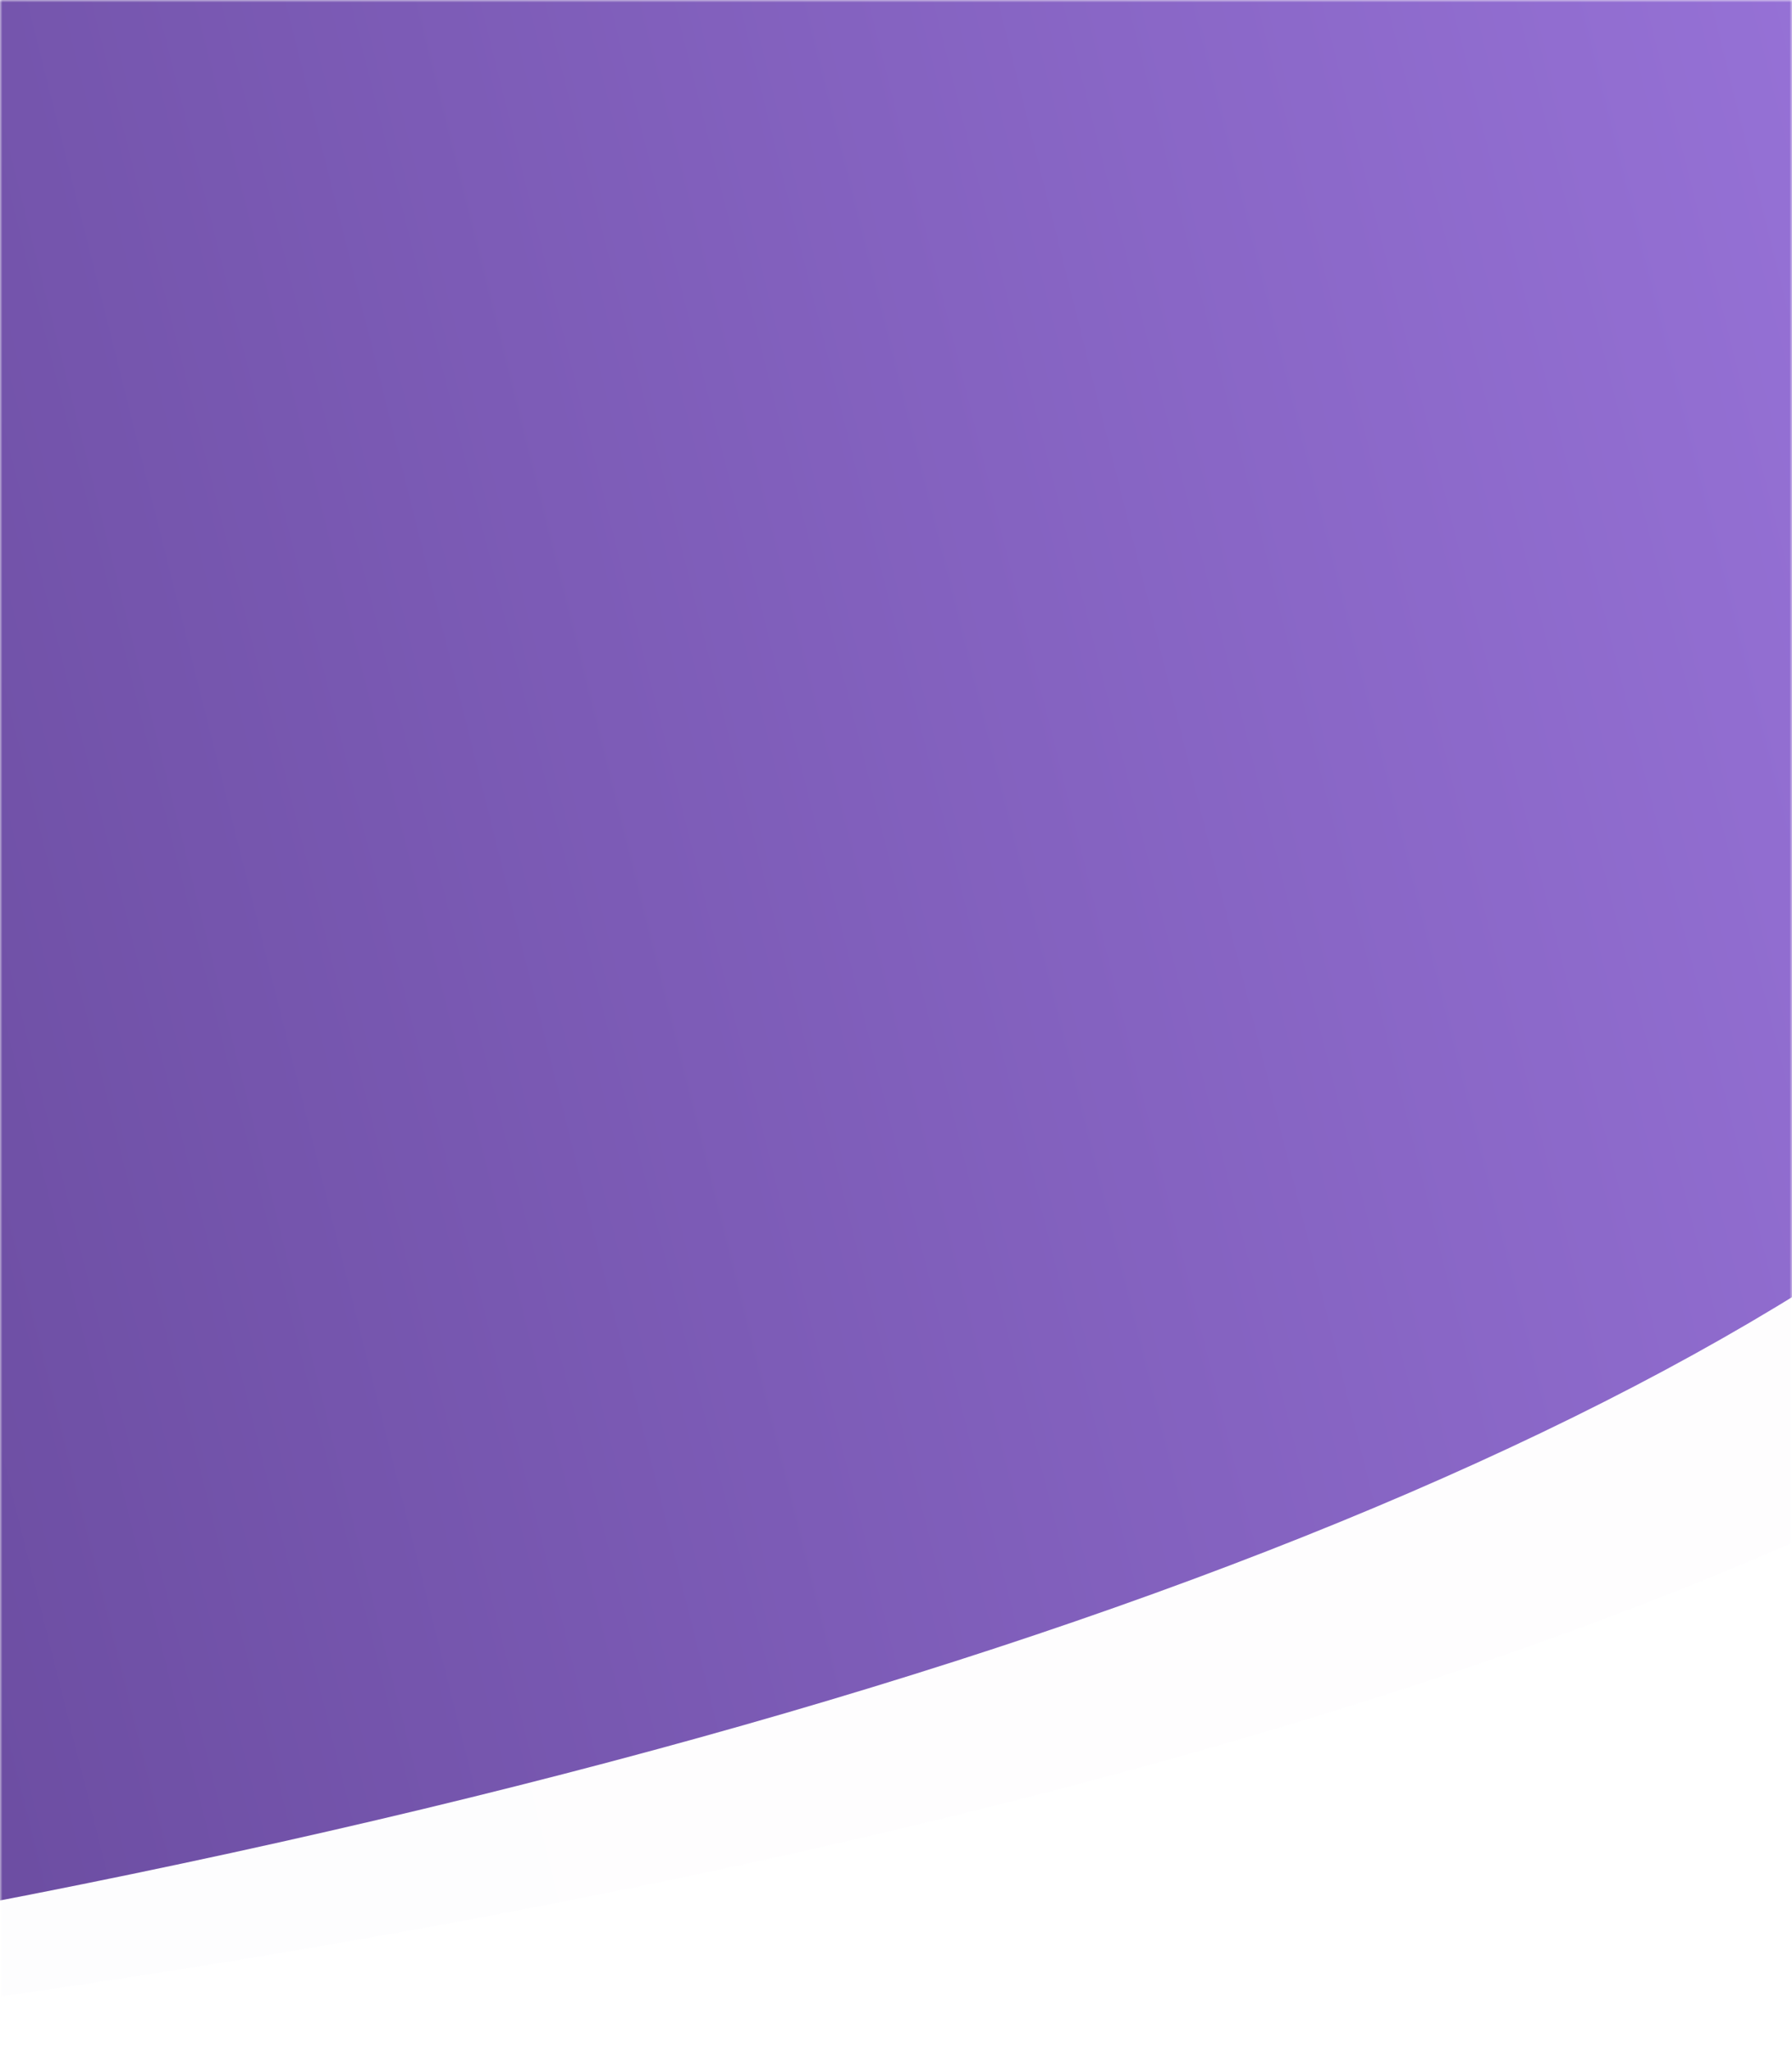 <svg xmlns="http://www.w3.org/2000/svg" xmlns:xlink="http://www.w3.org/1999/xlink" width="360" height="412" viewBox="0 0 360 412">
    <defs>
        <linearGradient id="prefix__b" x1="100%" x2="0%" y1="46.193%" y2="52.76%">
            <stop offset="0%" stop-color="#A883EB"/>
            <stop offset="100%" stop-color="#624499"/>
        </linearGradient>
        <linearGradient id="prefix__d" x1="100%" x2="0%" y1="46.193%" y2="52.76%">
            <stop offset="0%" stop-color="#A883EB"/>
            <stop offset="100%" stop-color="#624499"/>
        </linearGradient>
        <linearGradient id="prefix__e" x1="100%" x2="50%" y1="50.331%" y2="54.245%">
            <stop offset="0%" stop-color="#9974DA"/>
            <stop offset="100%" stop-color="#442B70"/>
        </linearGradient>
        <path id="prefix__a" d="M0 0L360 0 360 412 0 412z"/>
    </defs>
    <g fill="none" fill-rule="evenodd">
        <mask id="prefix__c" fill="#fff">
            <use xlink:href="#prefix__a"/>
        </mask>
        <path fill="url(#prefix__b)" d="M-527 443.804C102.88 462.672 613.5 337.908 613.5 165.136 613.5-7.637 102.88-162.992-527-181.86c-629.88-18.868-1140.5 105.895-1140.5 278.668 0 172.772 510.62 328.127 1140.5 346.996z" mask="url(#prefix__c)" opacity=".041"/>
        <path fill="url(#prefix__d)" d="M-579.25 429.472C21.774 447.476 509 328.428 509 163.57 509-1.286 21.774-149.524-579.25-167.53-1180.274-185.531-1667.5-66.483-1667.5 98.374c0 164.857 487.226 313.095 1088.25 331.099z" mask="url(#prefix__c)" opacity=".101"/>
        <path fill="url(#prefix__e)" d="M-566.5 431.5C-.684 431.5 458 297.857 458 133c0-55.33-31.957-120.087-122-164.512C157.755-119.454-190.583-165.5-566.5-165.5-1132.316-165.5-1591-31.857-1591 133s458.684 298.5 1024.5 298.5z" mask="url(#prefix__c)"/>
    </g>
</svg>
